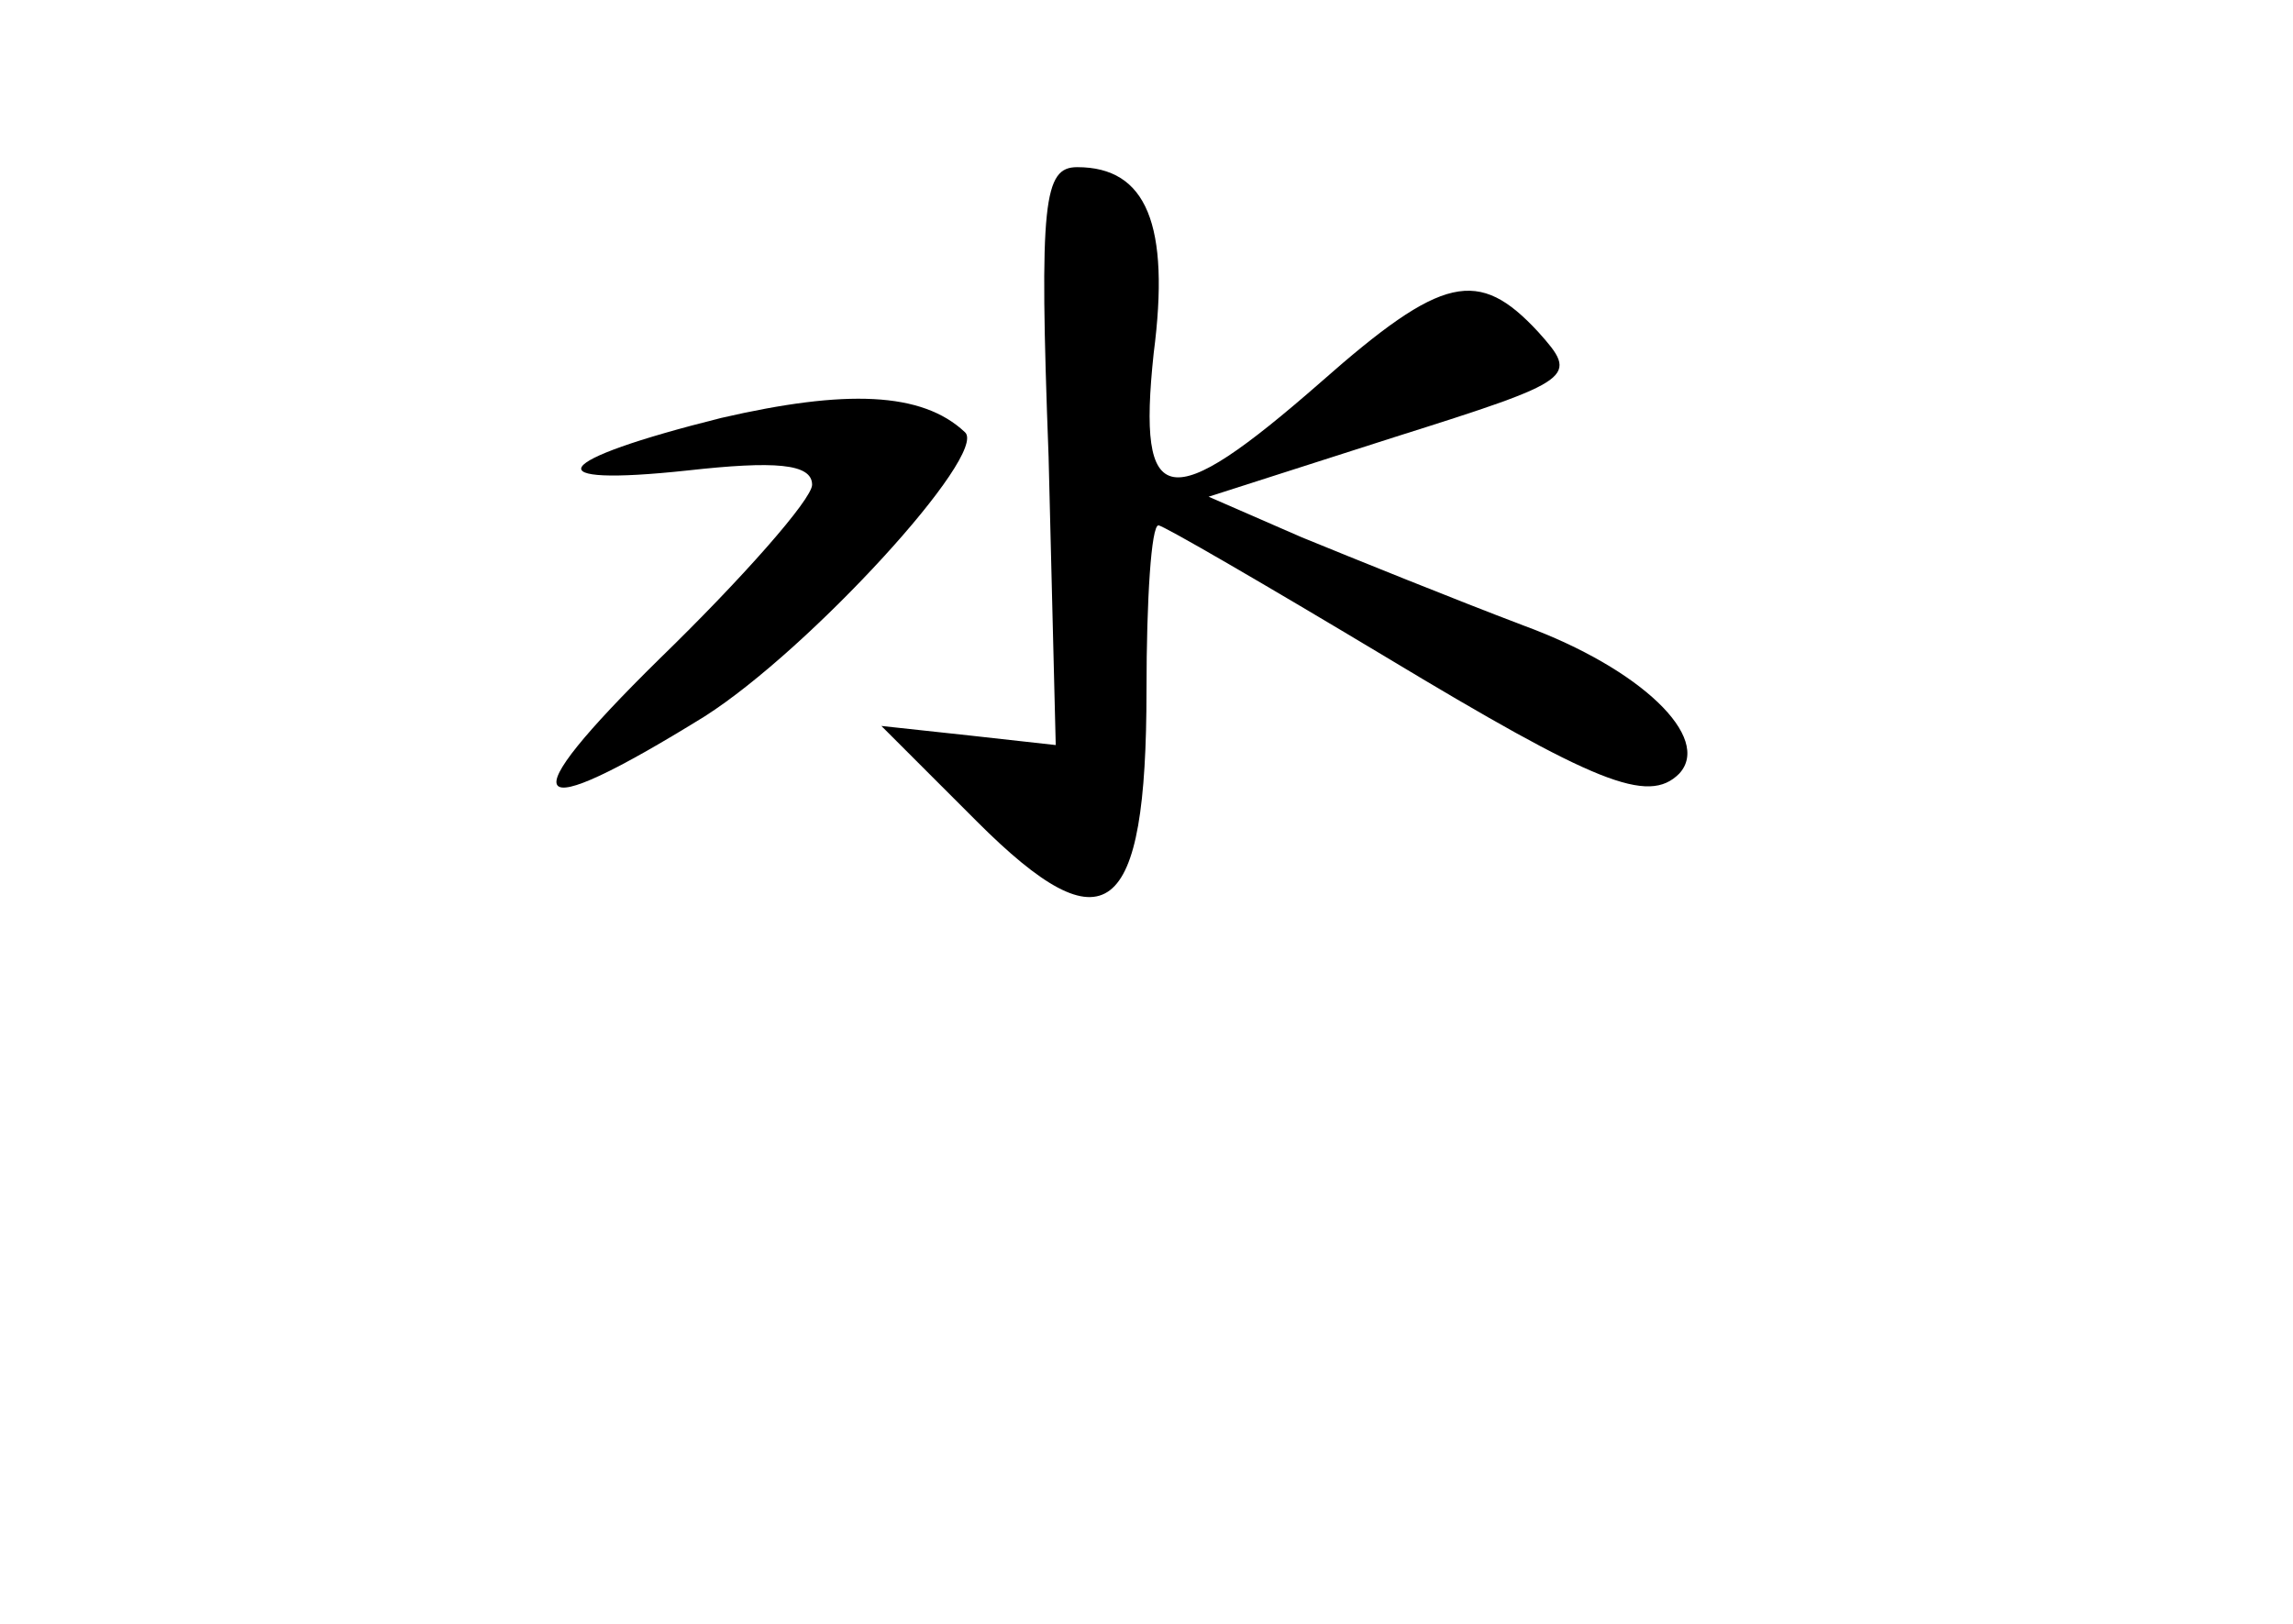 <?xml version="1.0" standalone="no"?>
<!DOCTYPE svg PUBLIC "-//W3C//DTD SVG 20010904//EN"
 "http://www.w3.org/TR/2001/REC-SVG-20010904/DTD/svg10.dtd">
<svg version="1.0" xmlns="http://www.w3.org/2000/svg"
 width="96pt" height="68pt" viewBox="0 0 96 68"
 preserveAspectRatio="xMidYMid meet">
<g transform="translate(0,68) scale(0.1,-0.1)"
fill="#000000" stroke="none">
<path d="M439 489 l3 -121 -36 4 -37 4 40 -40 c54 -54 71 -41 71 55 0 38 2 69
5 69 2 0 45 -25 95 -55 88 -53 110 -62 123 -49 14 15 -16 44 -65 62 -29 11
-71 28 -93 37 l-39 17 78 25 c76 24 77 25 60 44 -25 27 -40 24 -91 -21 -64
-56 -77 -54 -70 12 7 54 -3 78 -32 78 -14 0 -16 -14 -12 -121z"/>
<path d="M302 505 c-72 -18 -79 -29 -14 -22 36 4 52 3 52 -6 0 -6 -29 -39 -64
-73 -63 -62 -57 -71 19 -24 44 28 119 110 109 119 -18 17 -50 18 -102 6z"/>
</g>
</svg>
